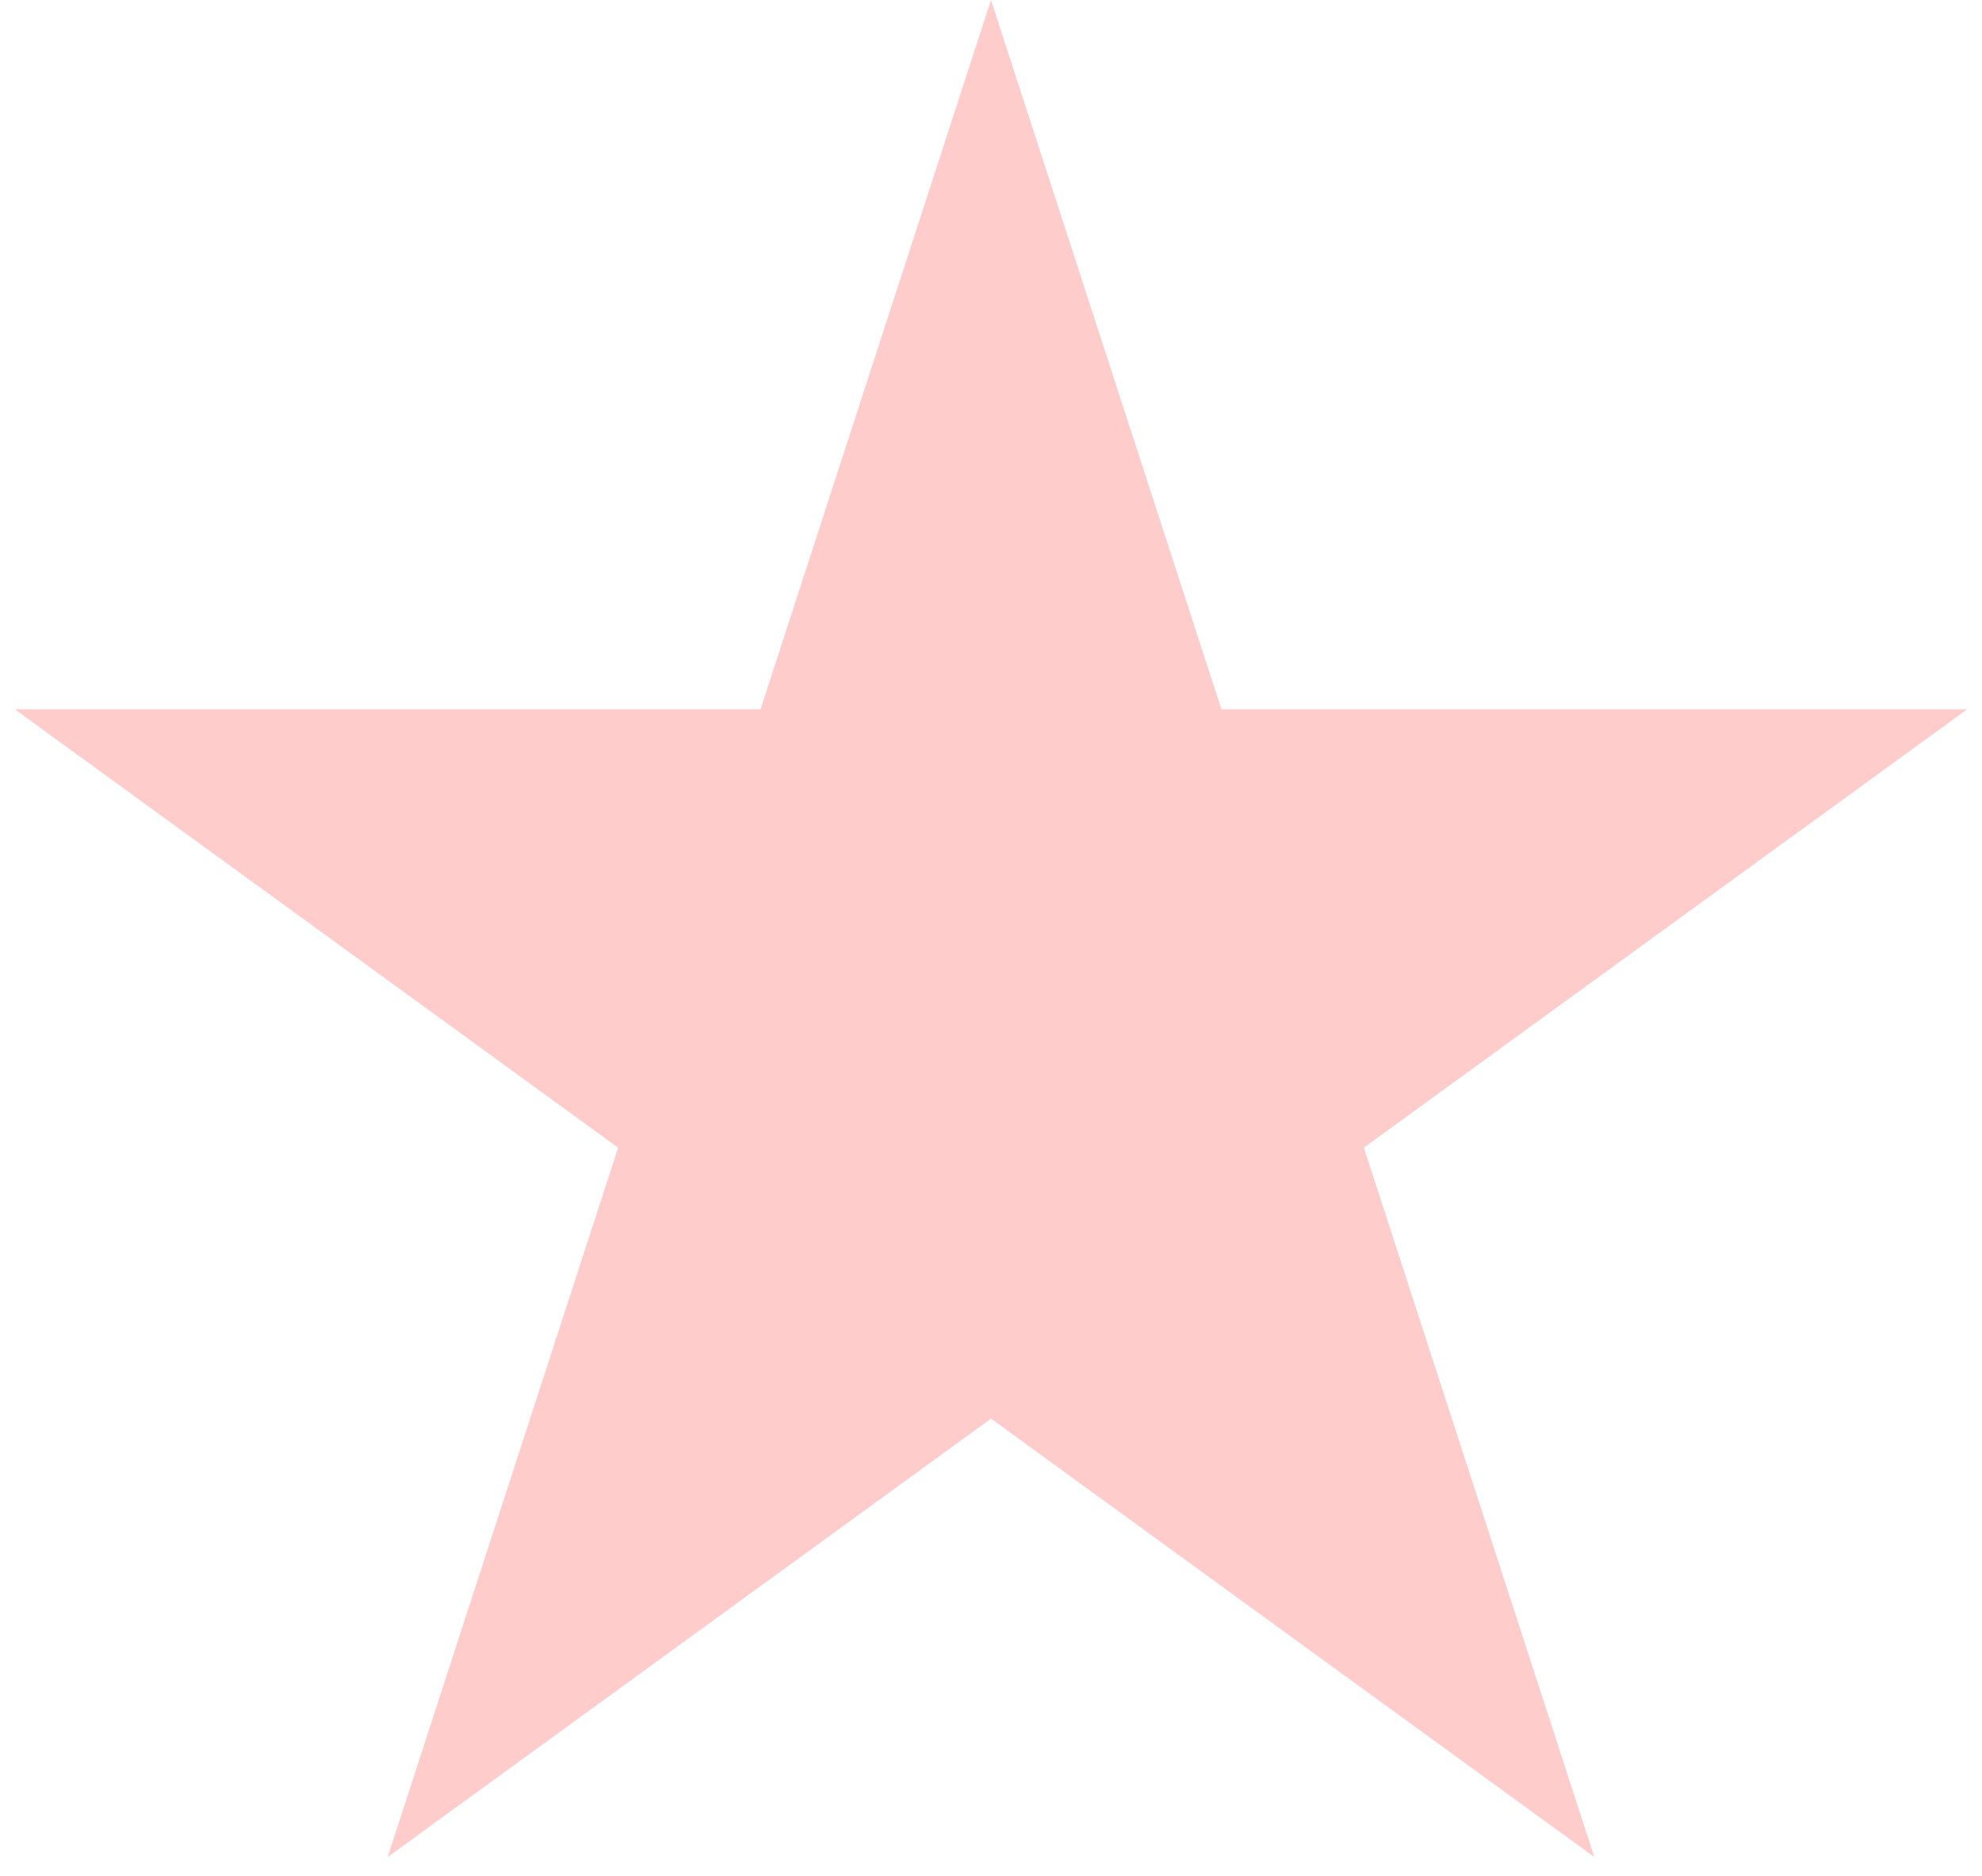 <svg width="56" height="53" viewBox="0 0 56 53" fill="none" xmlns="http://www.w3.org/2000/svg">
<path opacity="0.2" d="M28 0L34.511 20.038L55.581 20.038L38.535 32.423L45.046 52.462L28 40.077L10.954 52.462L17.465 32.423L0.419 20.038L21.489 20.038L28 0Z" fill="#FF0004"/>
</svg>
